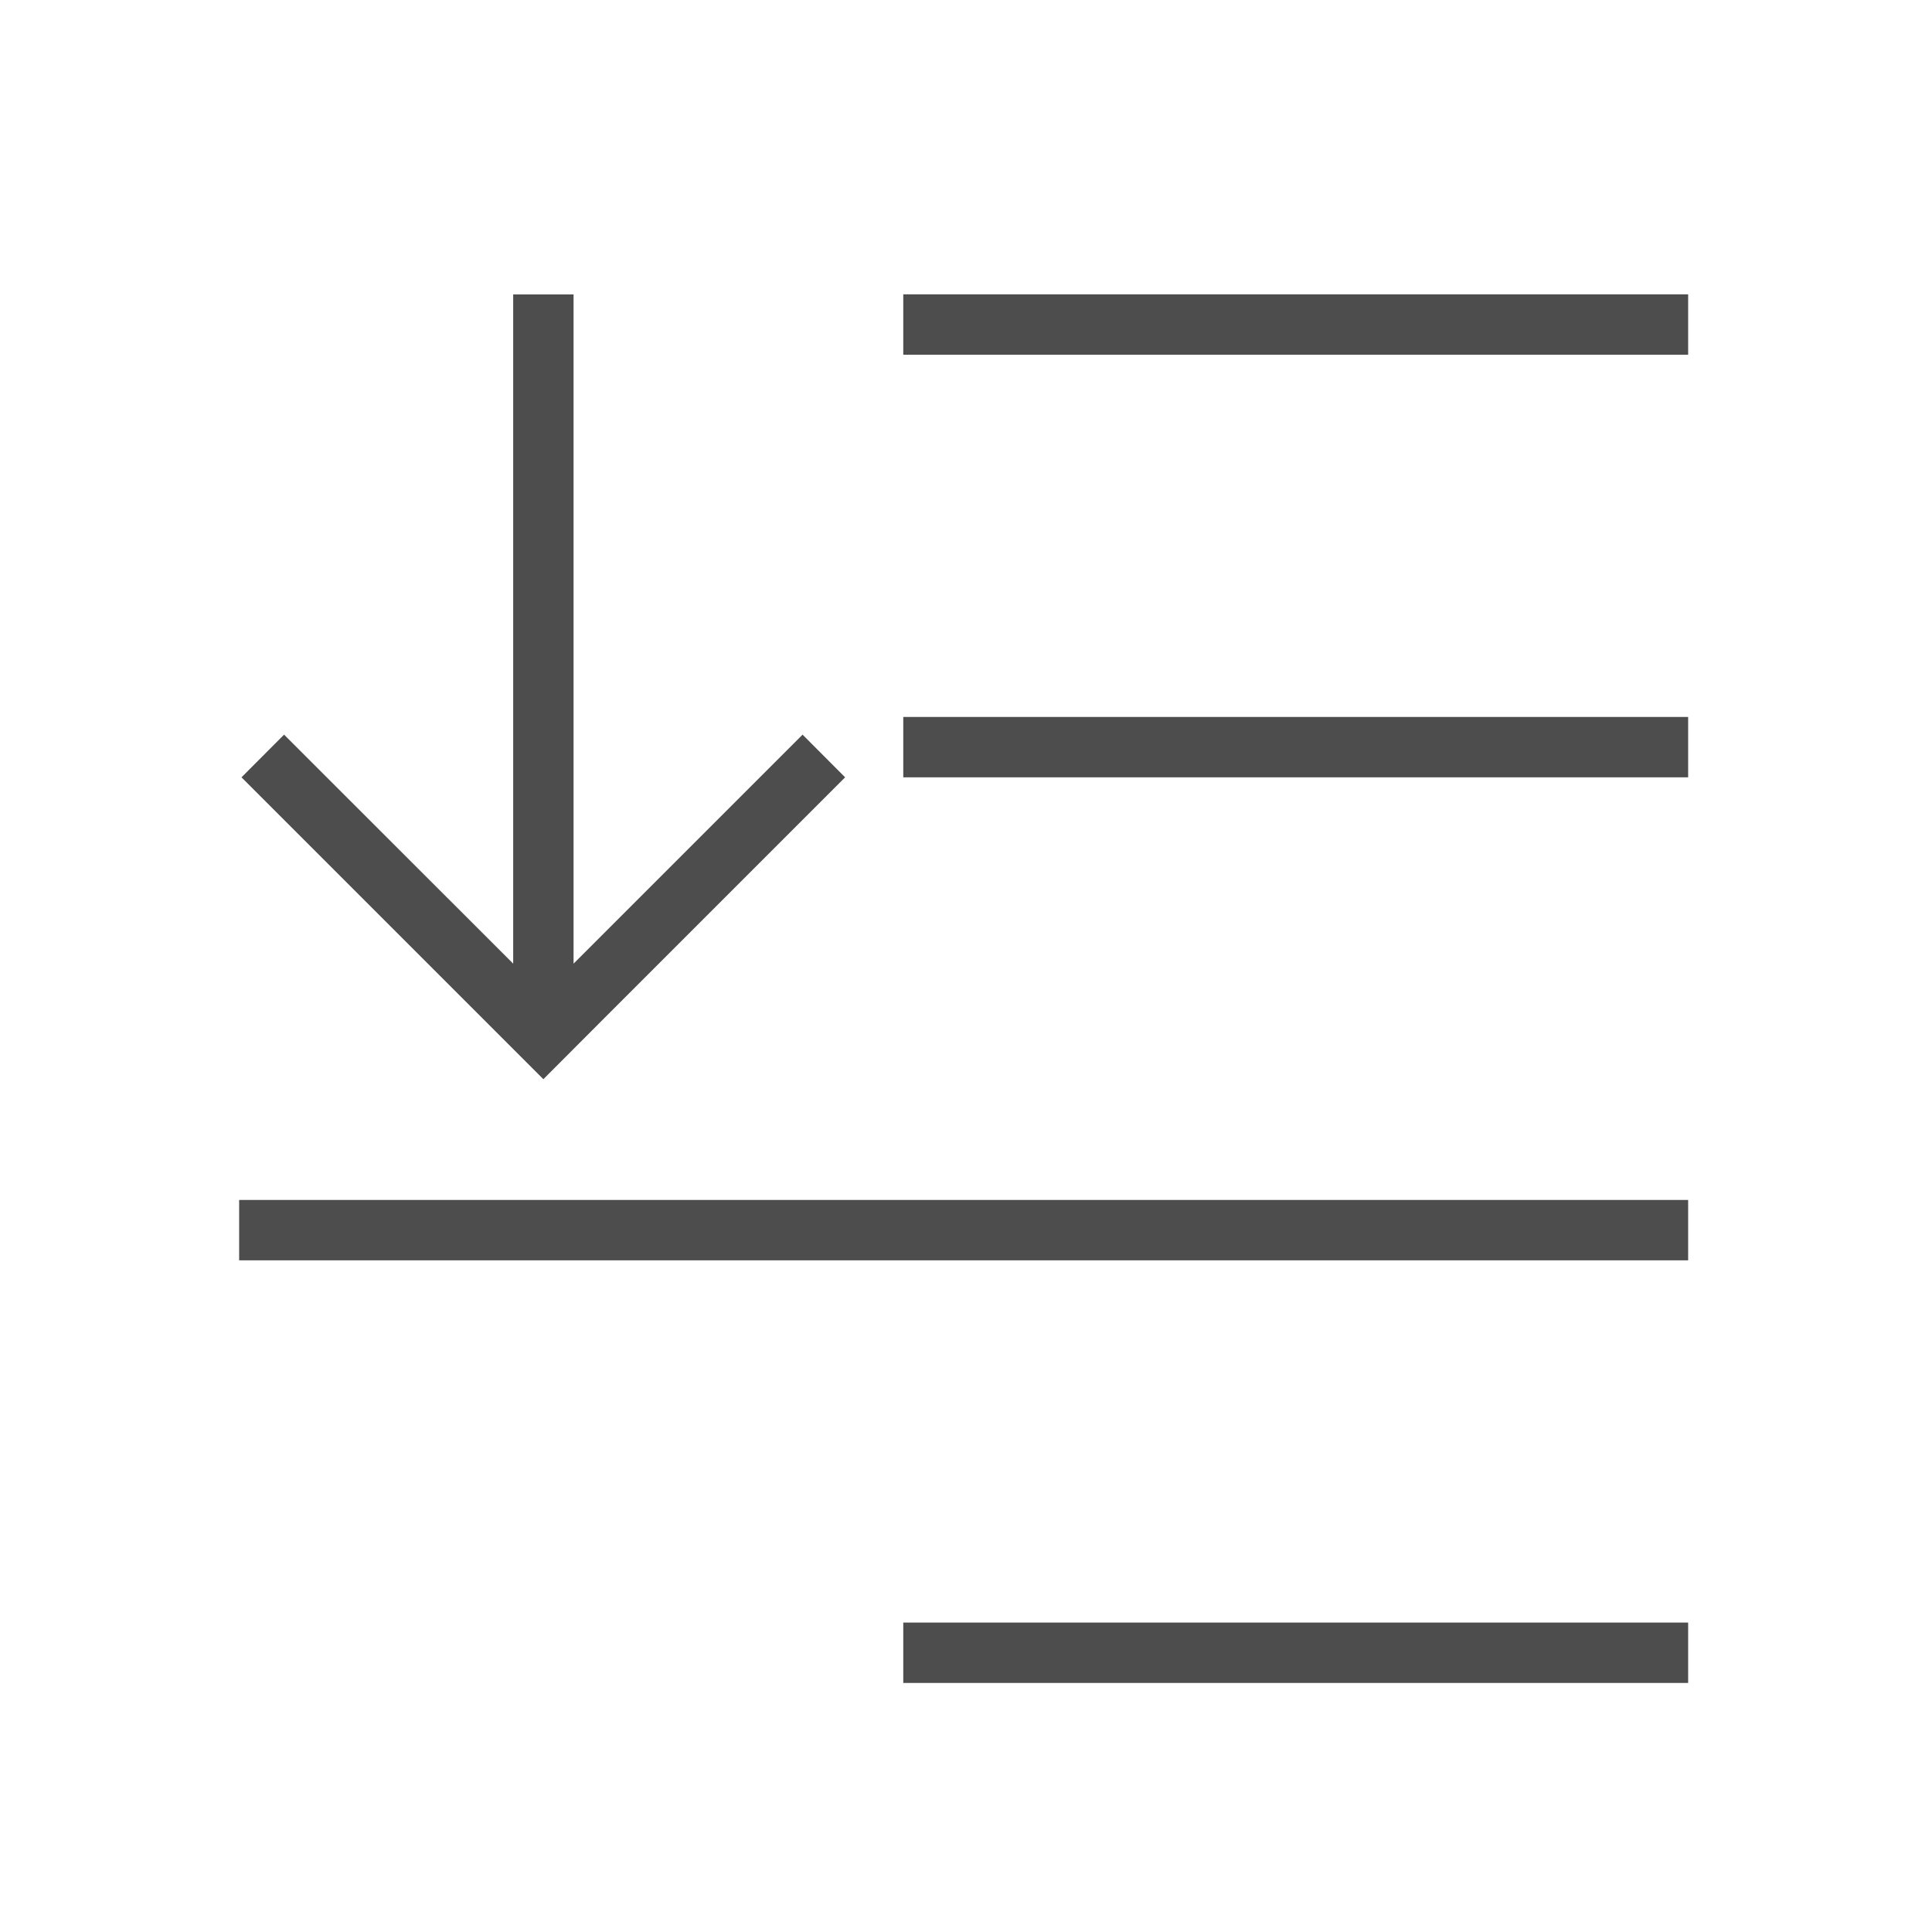 <svg xmlns="http://www.w3.org/2000/svg" viewBox="0 0 32 32">
 <path 
     style="fill:#4d4d4d" 
     d="M 14.961 4.875 L 14.961 5.875 L 27.961 5.875 L 27.961 4.875 L 14.961 4.875 z M 8.5 4.877 L 8.5 15.961 L 4.705 12.168 L 4 12.875 L 8 16.875 L 9 17.875 L 9.998 16.875 L 13.998 12.875 L 13.293 12.168 L 9.5 15.961 L 9.5 4.877 L 8.5 4.877 z M 14.961 11.875 L 14.961 12.875 L 27.961 12.875 L 27.961 11.875 L 14.961 11.875 z M 3.961 19.875 L 3.961 20.875 L 27.961 20.875 L 27.961 19.875 L 3.961 19.875 z M 14.961 26.875 L 14.961 27.875 L 27.961 27.875 L 27.961 26.875 L 14.961 26.875 z "
     />
</svg>
